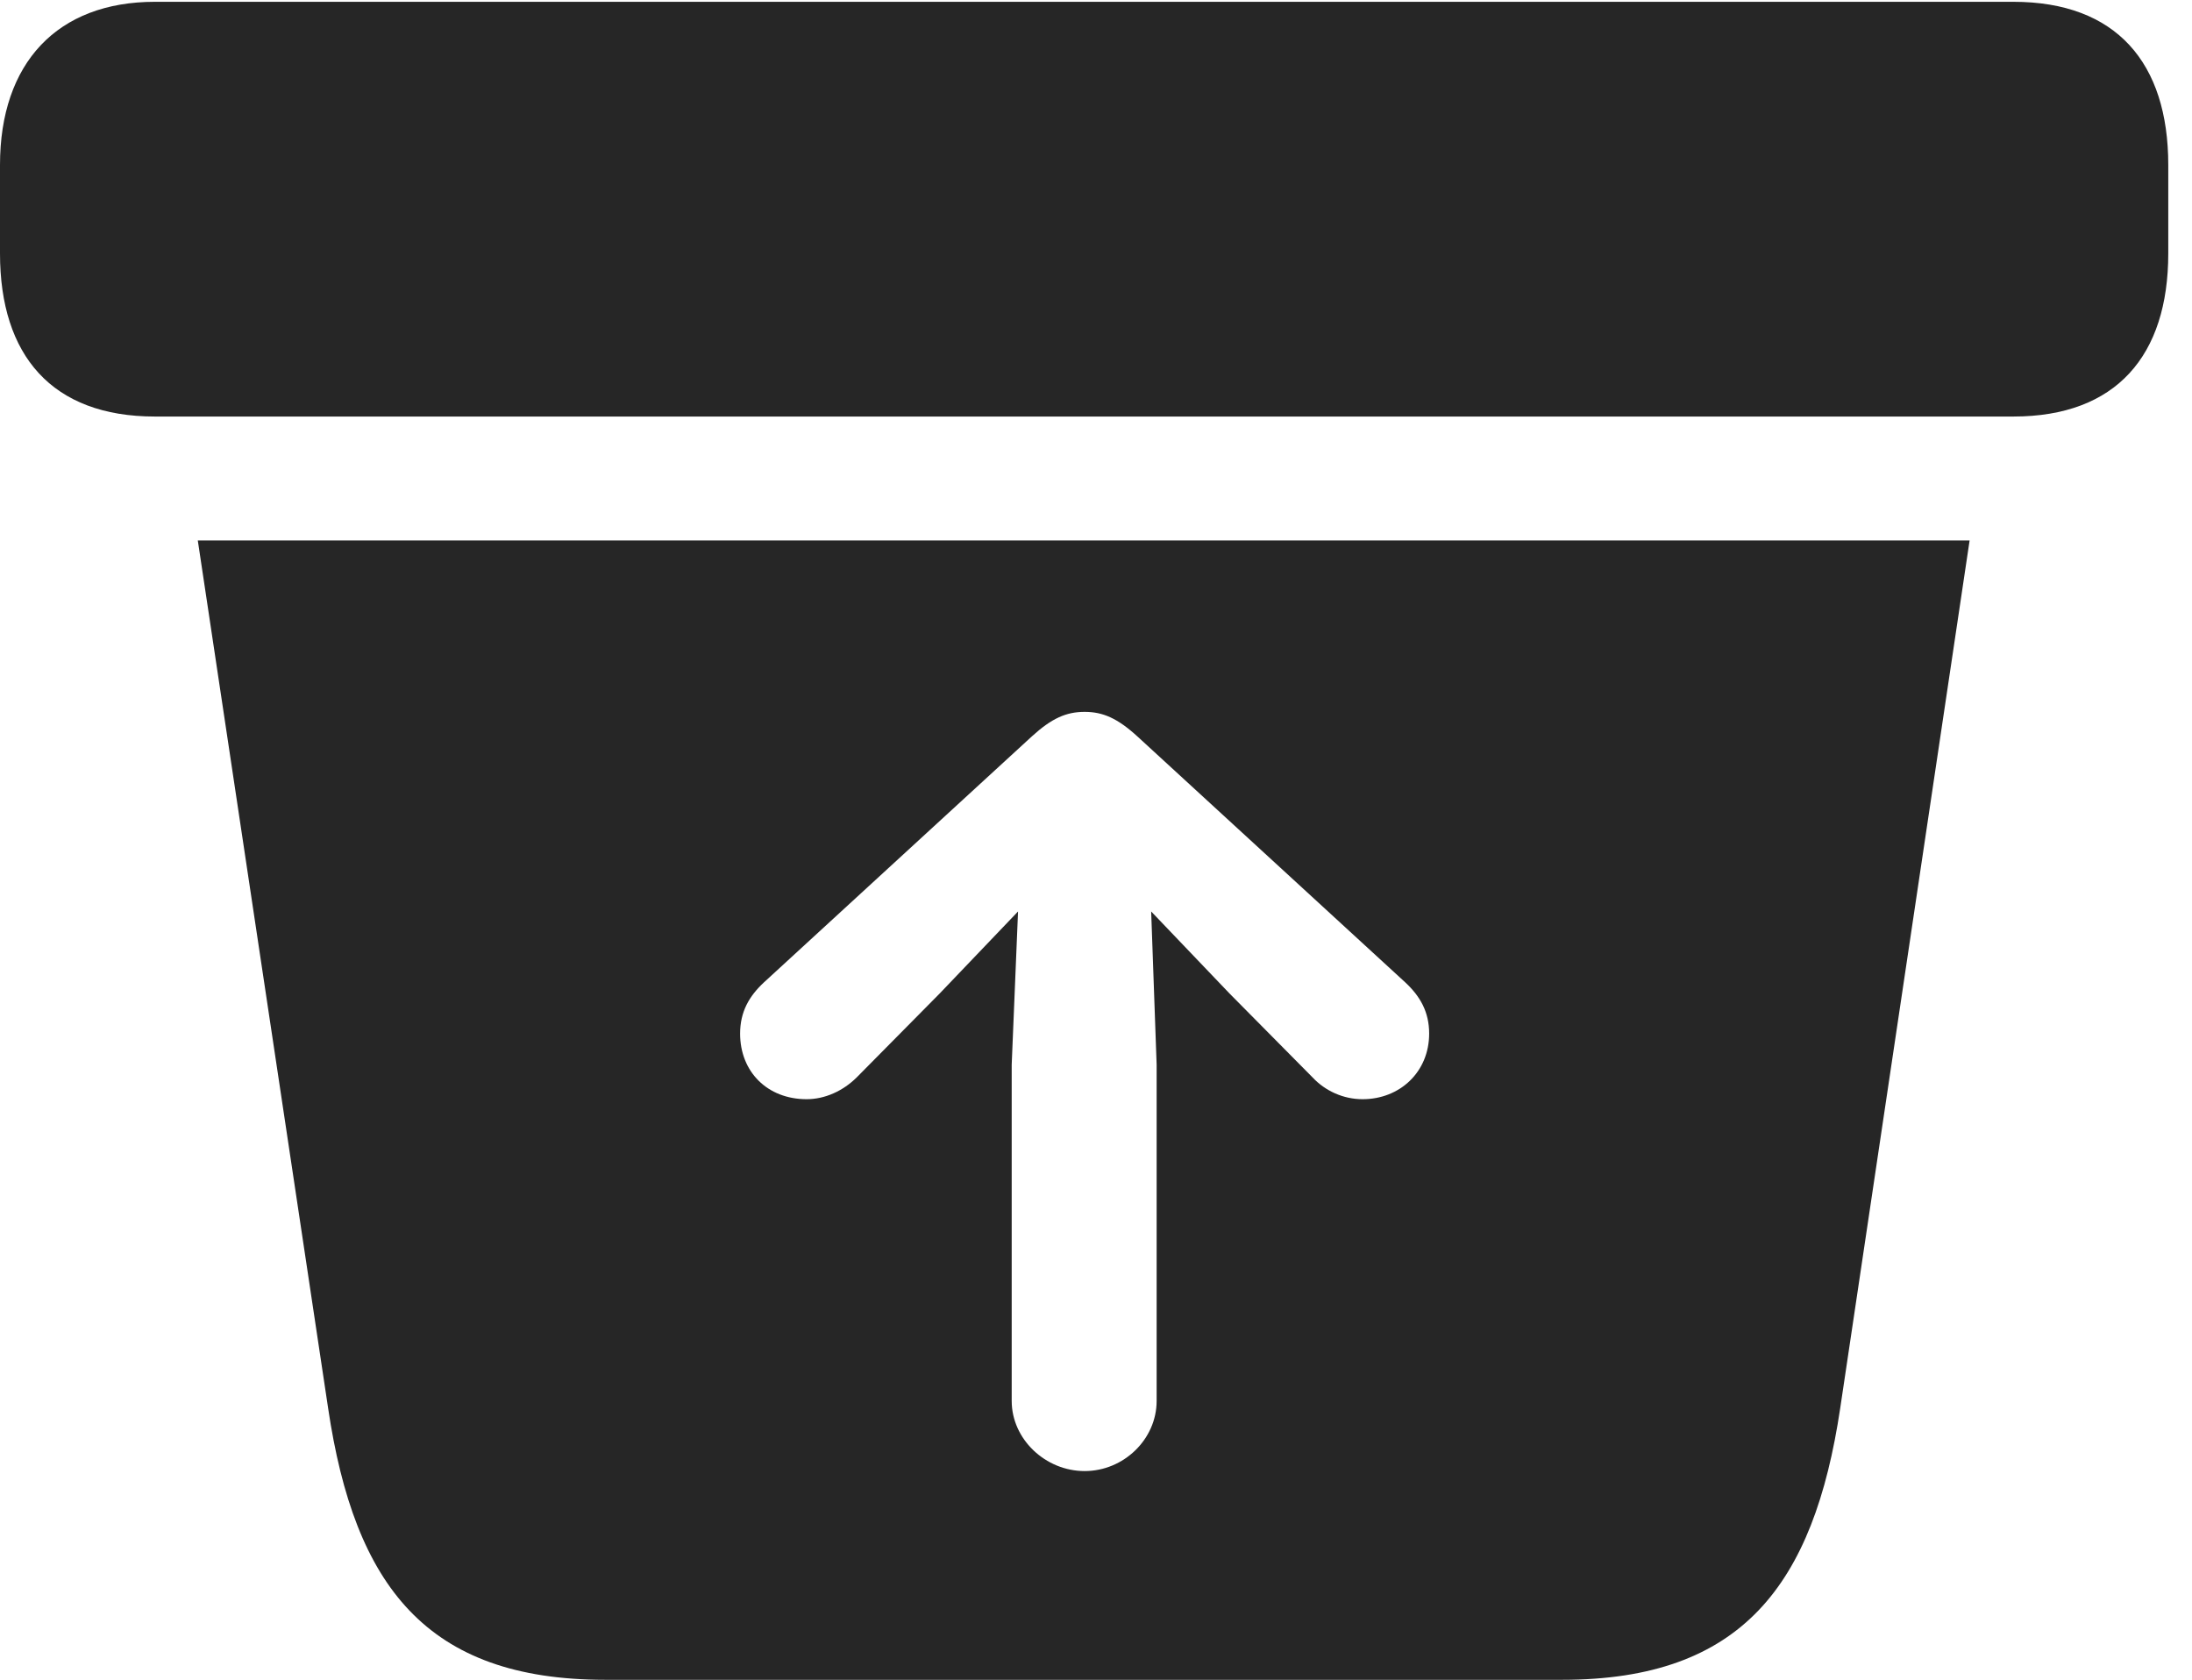 <?xml version="1.0" encoding="UTF-8"?>
<!--Generator: Apple Native CoreSVG 326-->
<!DOCTYPE svg
PUBLIC "-//W3C//DTD SVG 1.1//EN"
       "http://www.w3.org/Graphics/SVG/1.1/DTD/svg11.dtd">
<svg version="1.1" xmlns="http://www.w3.org/2000/svg" xmlns:xlink="http://www.w3.org/1999/xlink" viewBox="0 0 32.881 25.197">
 <g>
  <rect height="25.197" opacity="0" width="32.881" x="0" y="0"/>
  <path d="M27.604 21.123C27.207 23.775 26.127 25.197 23.434 25.197L9.078 25.197C6.398 25.197 5.318 23.789 4.922 21.123L2.967 8.107L29.545 8.107ZM15.477 11.047L11.457 14.738C11.238 14.943 11.102 15.176 11.102 15.504C11.102 16.078 11.512 16.488 12.1 16.488C12.373 16.488 12.646 16.365 12.852 16.16L14.096 14.902L15.271 13.672L15.176 15.969L15.176 21.014C15.176 21.588 15.682 22.066 16.27 22.066C16.857 22.066 17.35 21.588 17.35 21.014L17.35 15.969L17.268 13.672L18.443 14.902L19.688 16.16C19.879 16.365 20.152 16.488 20.439 16.488C21 16.488 21.438 16.078 21.438 15.504C21.438 15.176 21.301 14.943 21.082 14.738L17.062 11.047C16.762 10.773 16.543 10.678 16.27 10.678C15.996 10.678 15.777 10.773 15.477 11.047ZM32.525 2.475L32.525 3.801C32.525 5.332 31.746 6.248 30.201 6.248L2.324 6.248C0.779 6.248 0 5.332 0 3.801L0 2.475C0 0.943 0.861 0.027 2.324 0.027L30.201 0.027C31.746 0.027 32.525 0.943 32.525 2.475Z" fill="black" fill-opacity="0.85"/>
 </g>
</svg>
